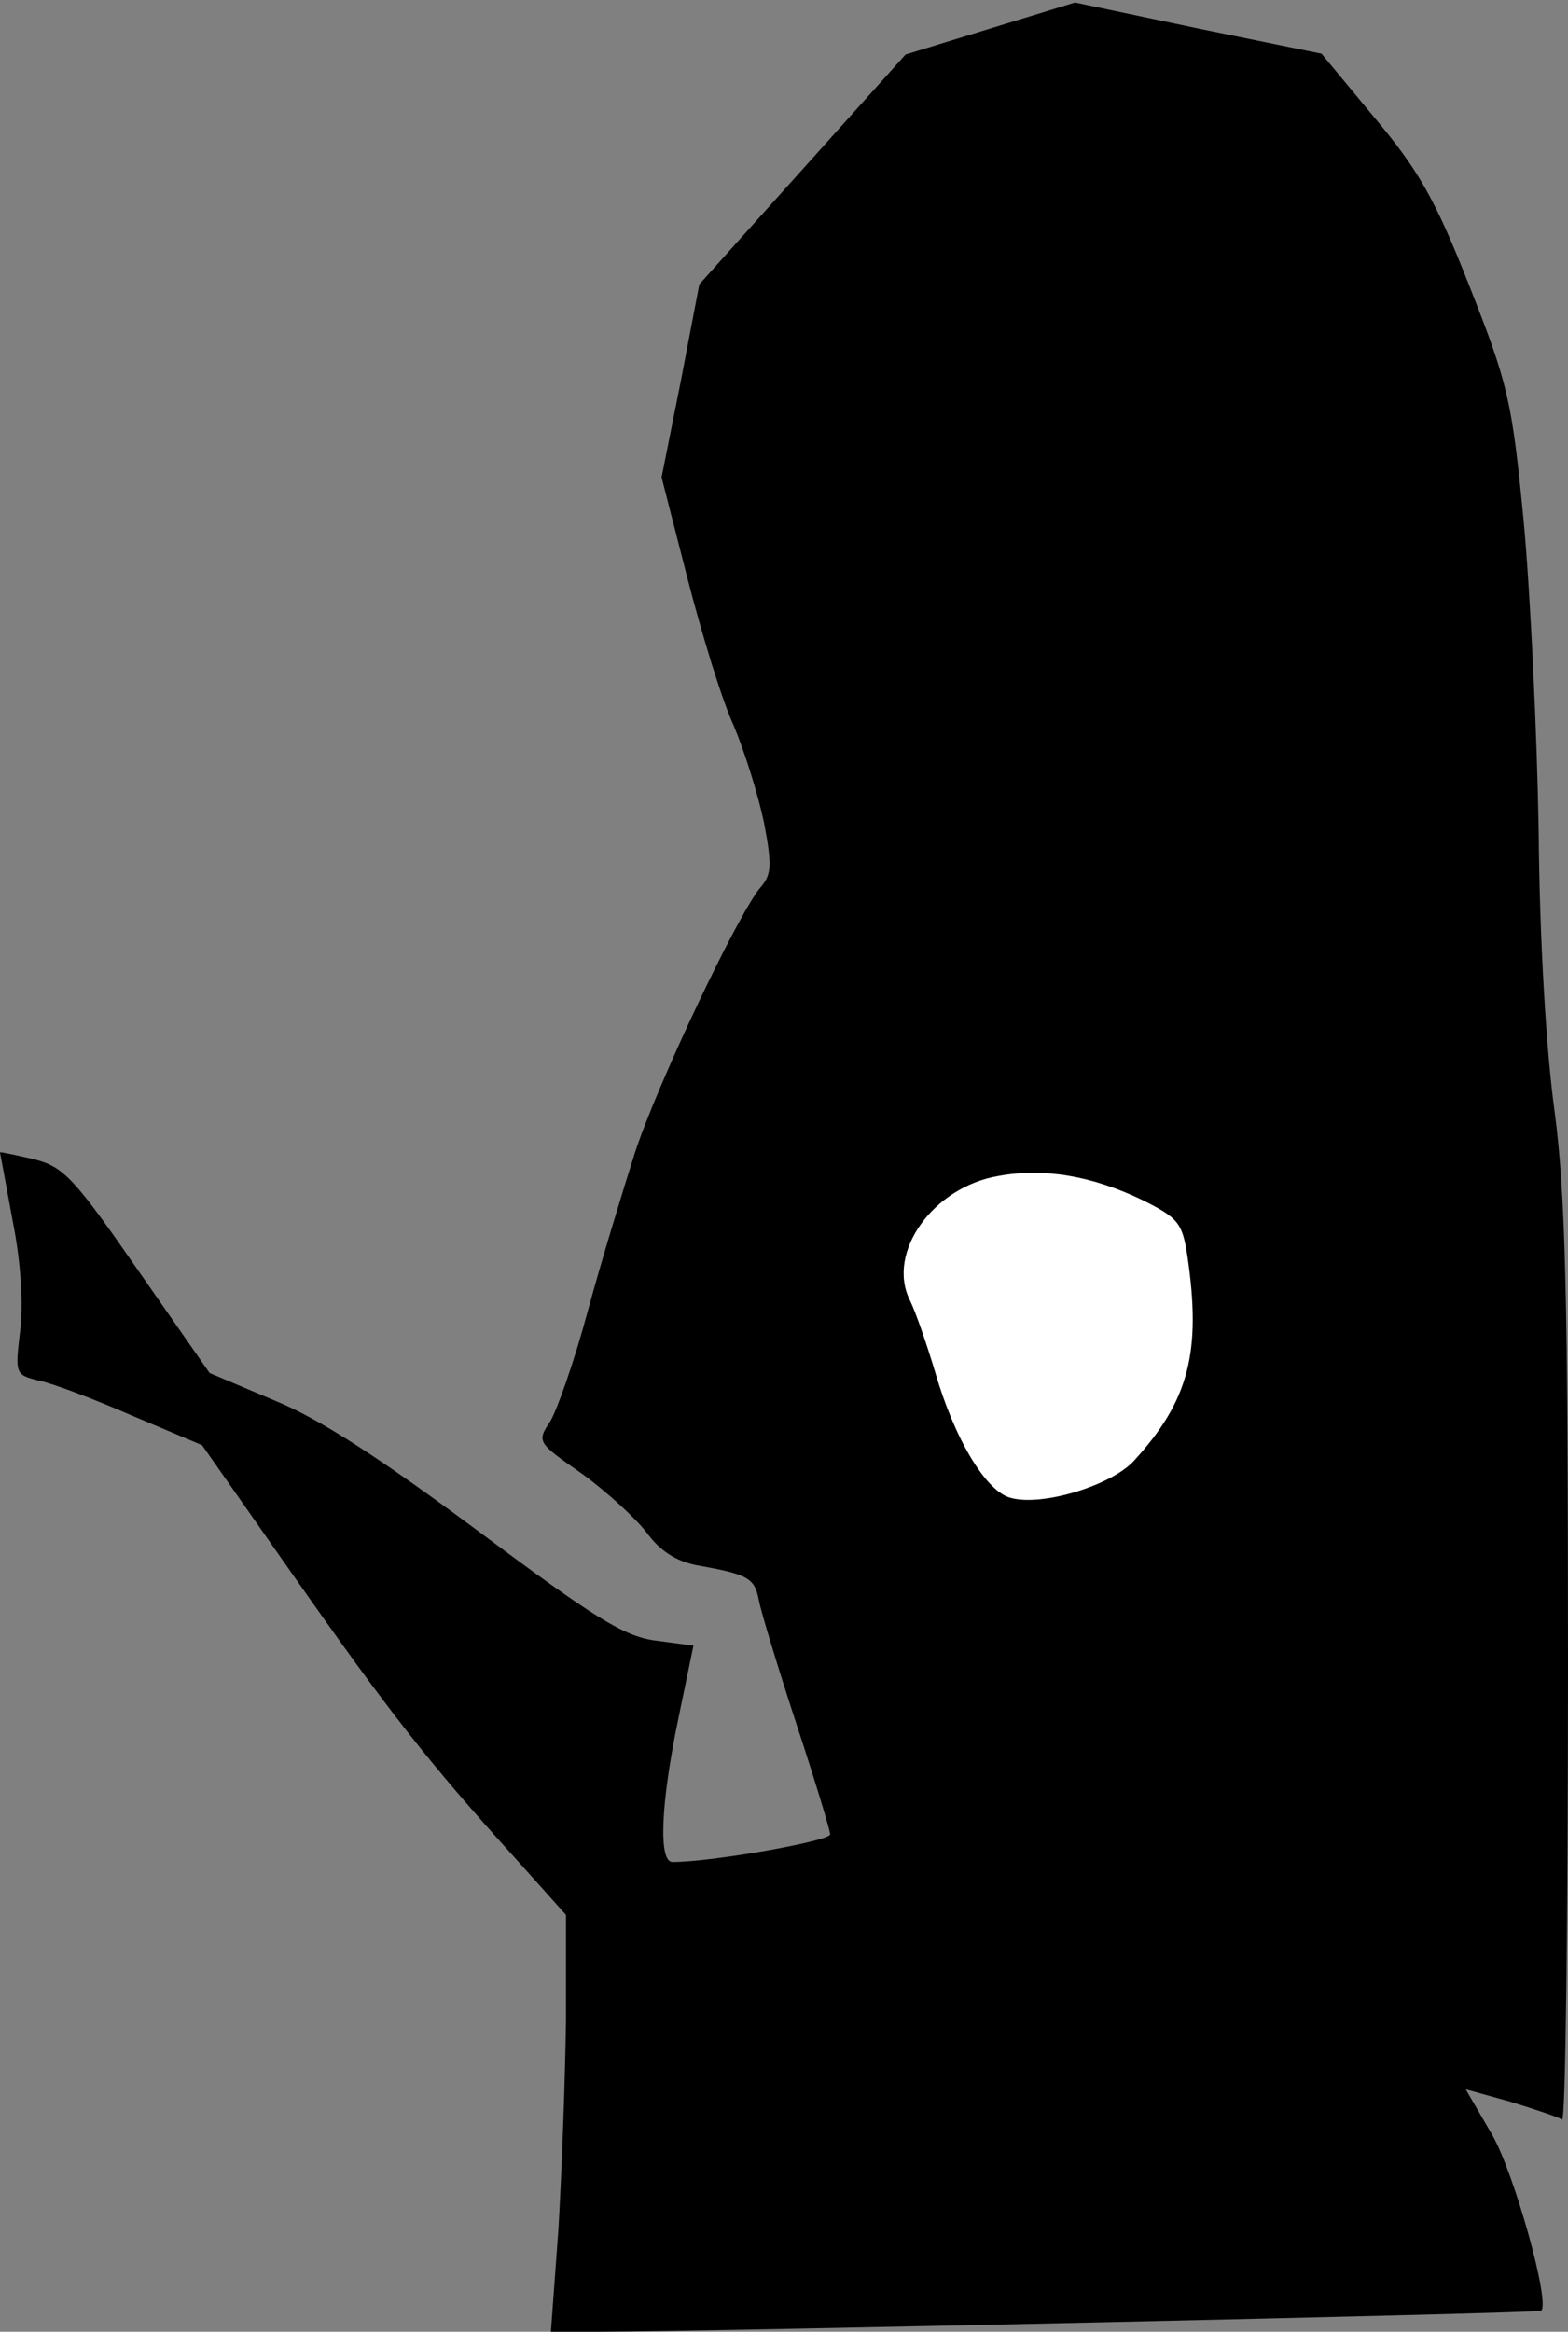 <?xml version="1.0" standalone="no"?>
<!DOCTYPE svg PUBLIC "-//W3C//DTD SVG 20010904//EN"
 "http://www.w3.org/TR/2001/REC-SVG-20010904/DTD/svg10.dtd">
<svg version="1.0" xmlns="http://www.w3.org/2000/svg"
 width="187pt" height="278pt" viewBox="0 0 187 278"
 preserveAspectRatio="xMidYMid meet">
<rect x="0" y="0" width="187" height="278" fill="#808080" stroke="none"/>
<g transform="translate(0,278) scale(0.1,-0.1)"
fill="#000000" stroke="none">
<path fill="#000000" stroke="none" d="M1181 2746 l-101 -31 -123 -137 -123
-137 -22 -115 -23 -115 31 -121 c17 -66 41 -145 55 -175 13 -31 29 -82 36
-115 10 -52 9 -63 -4 -78 -26 -30 -123 -234 -150 -317 -14 -44 -40 -129 -56
-188 -16 -60 -37 -119 -45 -132 -16 -24 -15 -25 38 -62 29 -21 64 -53 77 -70
16 -22 35 -34 59 -39 62 -11 70 -15 75 -42 3 -15 23 -81 45 -148 22 -67 40
-126 40 -131 0 -8 -141 -33 -188 -33 -17 0 -14 70 7 171 l18 87 -45 6 c-38 5
-73 27 -211 130 -117 87 -189 134 -243 156 l-78 33 -85 122 c-77 111 -89 124
-125 133 -22 5 -40 9 -40 8 0 0 7 -37 15 -81 10 -50 13 -100 9 -132 -6 -51 -6
-52 22 -59 16 -3 66 -22 112 -42 l83 -35 110 -157 c113 -161 159 -220 264
-336 l60 -67 0 -126 c-1 -69 -5 -181 -9 -248 l-9 -123 59 0 c120 0 1119 22
1122 25 11 10 -32 163 -58 209 l-32 55 54 -15 c29 -9 56 -18 61 -21 4 -2 7
240 7 539 0 446 -3 564 -16 663 -10 72 -18 206 -19 335 -2 118 -10 285 -18
370 -14 145 -19 163 -65 280 -41 104 -61 138 -113 200 l-63 76 -147 30 -147
31 -101 -31z"/>
<path fill="#ffffff" stroke="none" d="M1363 1349 c42 -21 47 -27 53 -66 17
-115 2 -173 -64 -245 -27 -29 -108 -54 -146 -44 -30 7 -68 71 -91 151 -10 33
-23 71 -30 85 -28 57 28 135 106 148 54 10 112 0 172 -29z"/>
</g>
</svg>
